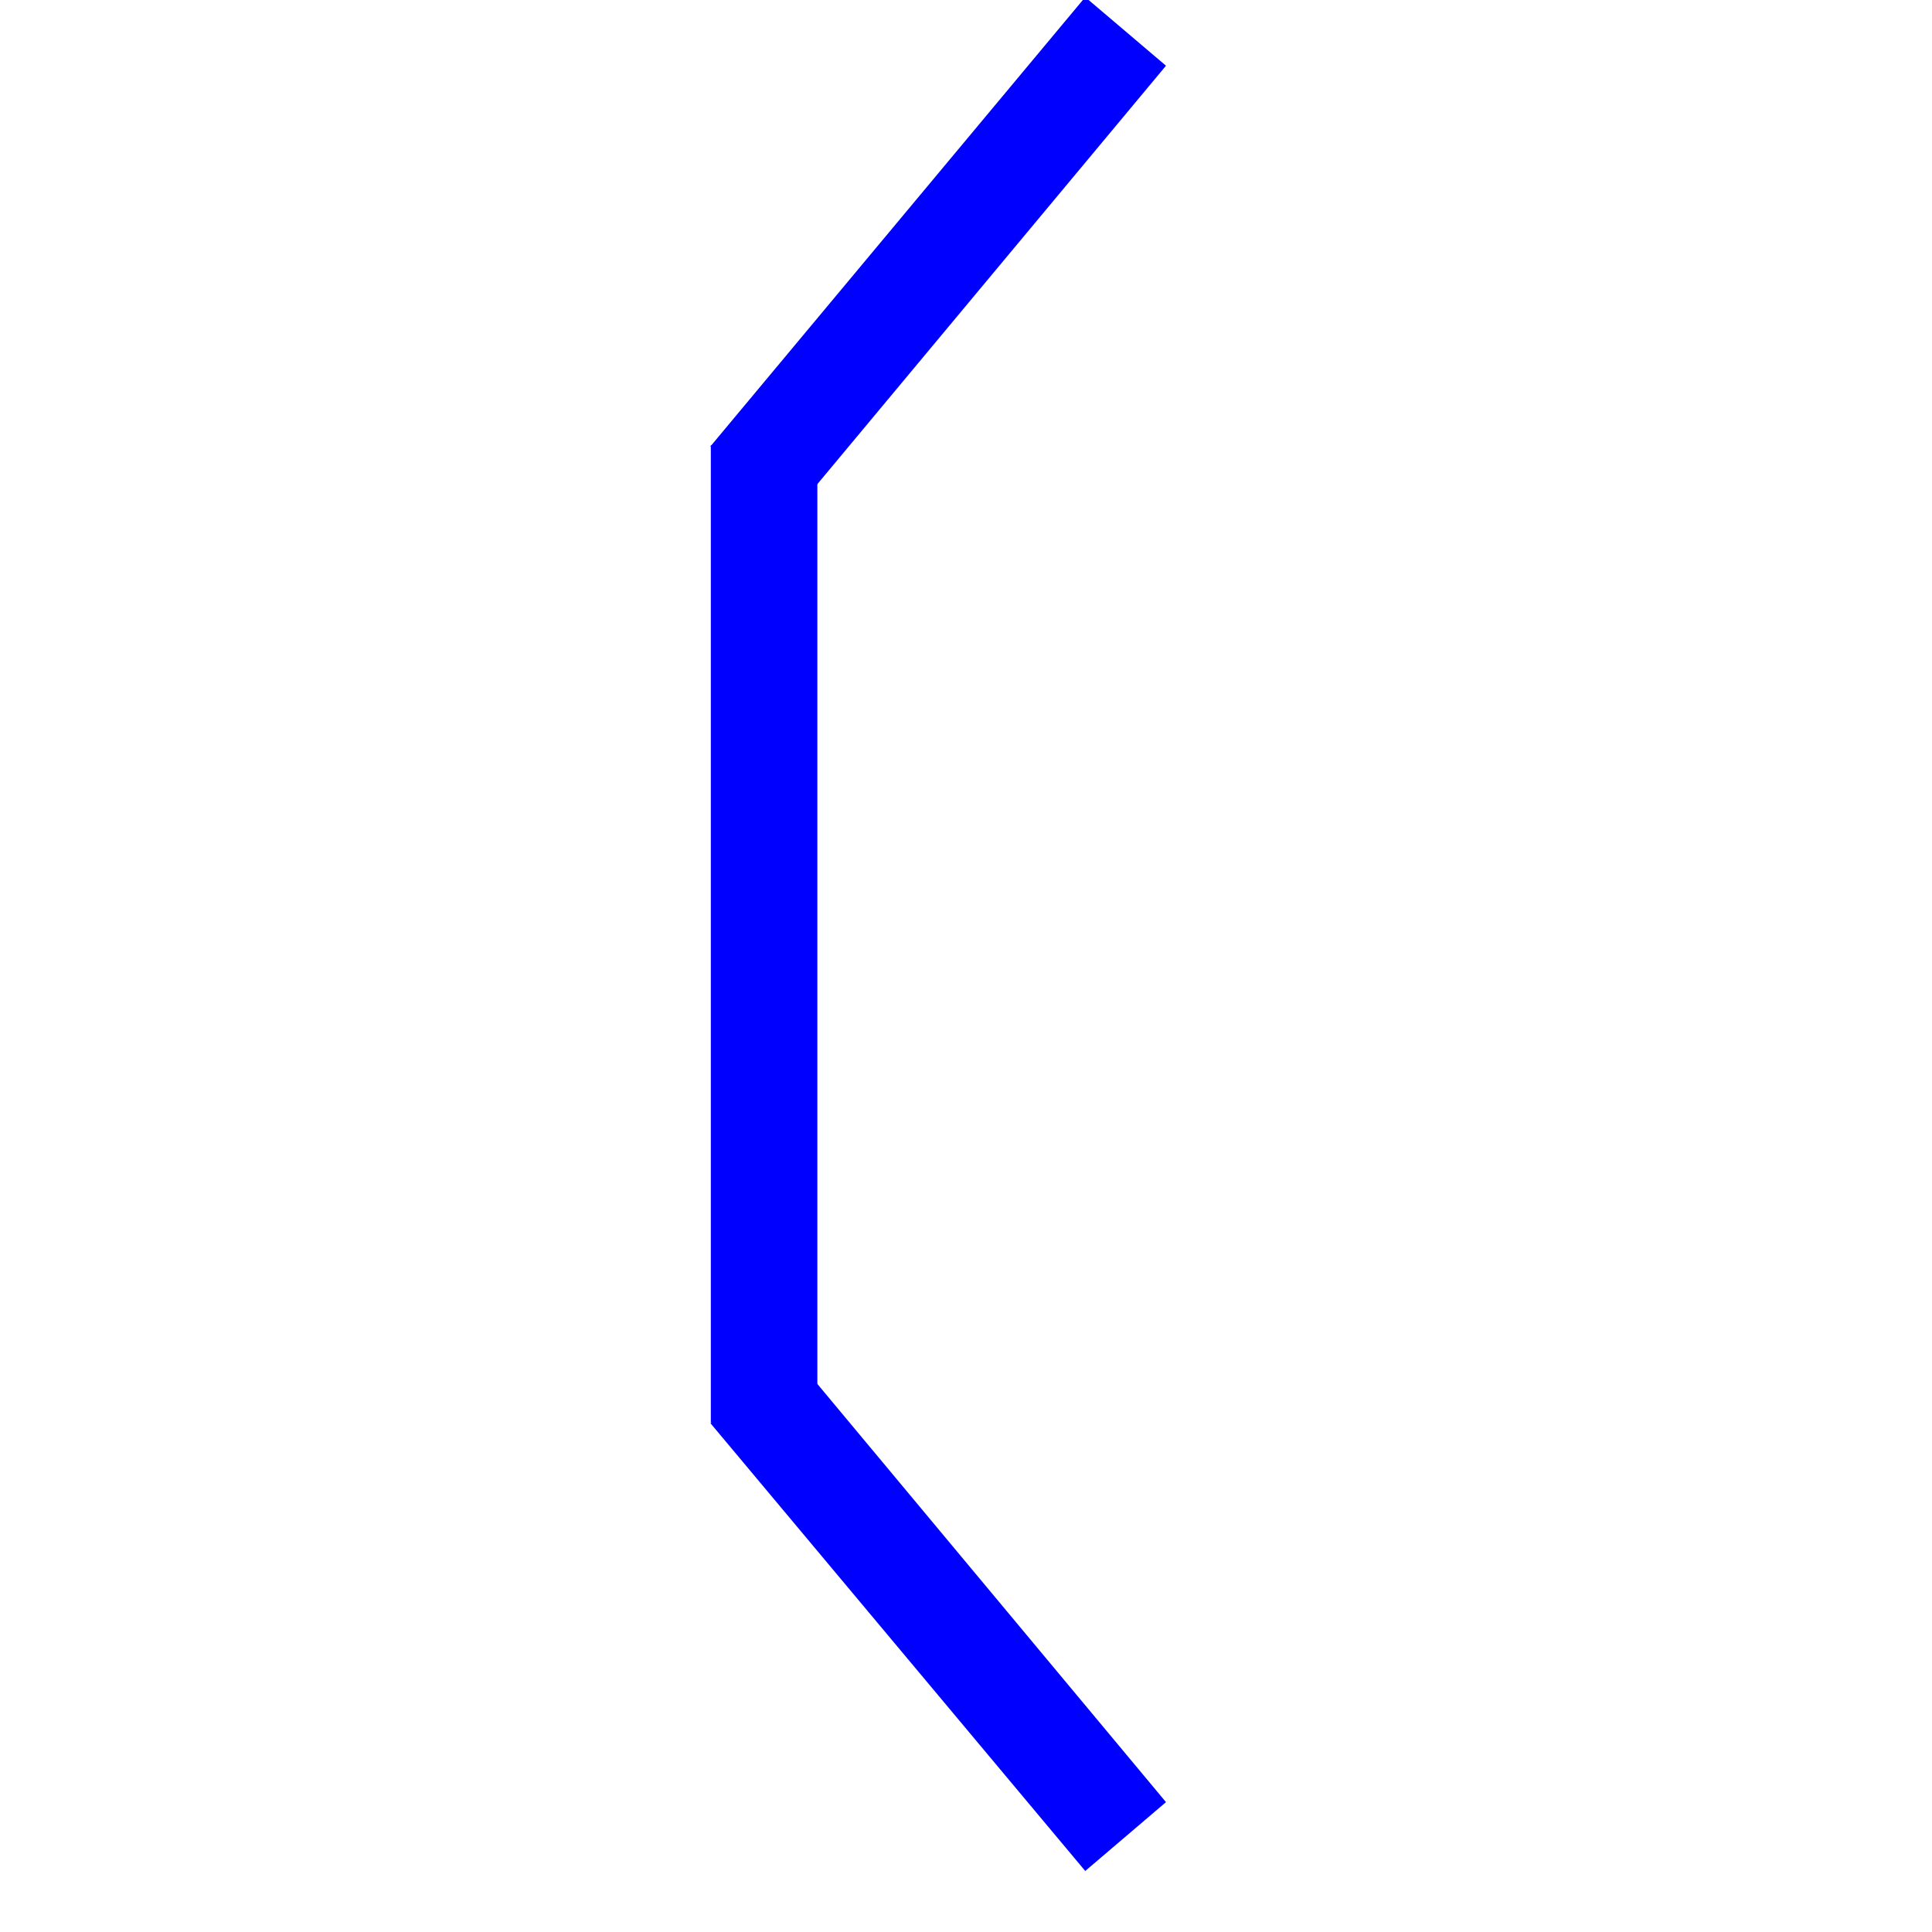 <?xml version="1.0" encoding="UTF-8"?>
<svg xmlns="http://www.w3.org/2000/svg" xmlns:xlink="http://www.w3.org/1999/xlink" width="32" height="32" viewBox="0 0 32 32">
<path fill-rule="nonzero" fill="rgb(0%, 0%, 100%)" fill-opacity="1" stroke-width="1" stroke-linecap="butt" stroke-linejoin="miter" stroke="rgb(0%, 0%, 100%)" stroke-opacity="1" stroke-miterlimit="4" d="M 689.033 38.94 L 468.984 303.027 L 420.981 263.945 L 642.021 -0.991 Z M 689.033 38.94 " transform="matrix(0.028, 0, 0, 0.028, 0, 0)"/>
<path fill-rule="nonzero" fill="rgb(0%, 0%, 100%)" fill-opacity="1" stroke-width="1" stroke-linecap="butt" stroke-linejoin="miter" stroke="rgb(0%, 0%, 100%)" stroke-opacity="1" stroke-miterlimit="4" d="M 468.984 802.031 L 689.033 1065.977 L 642.021 1106.05 L 420.981 841.963 Z M 468.984 802.031 " transform="matrix(0.028, 0, 0, 0.028, 0, 0)"/>
<path fill-rule="nonzero" fill="rgb(0%, 0%, 100%)" fill-opacity="1" stroke-width="1" stroke-linecap="butt" stroke-linejoin="miter" stroke="rgb(0%, 0%, 100%)" stroke-opacity="1" stroke-miterlimit="4" d="M 483.003 263.945 L 483.003 840.972 L 420.981 840.972 L 420.981 263.945 Z M 483.003 263.945 " transform="matrix(0.028, 0, 0, 0.028, 0, 0)"/>
</svg>
